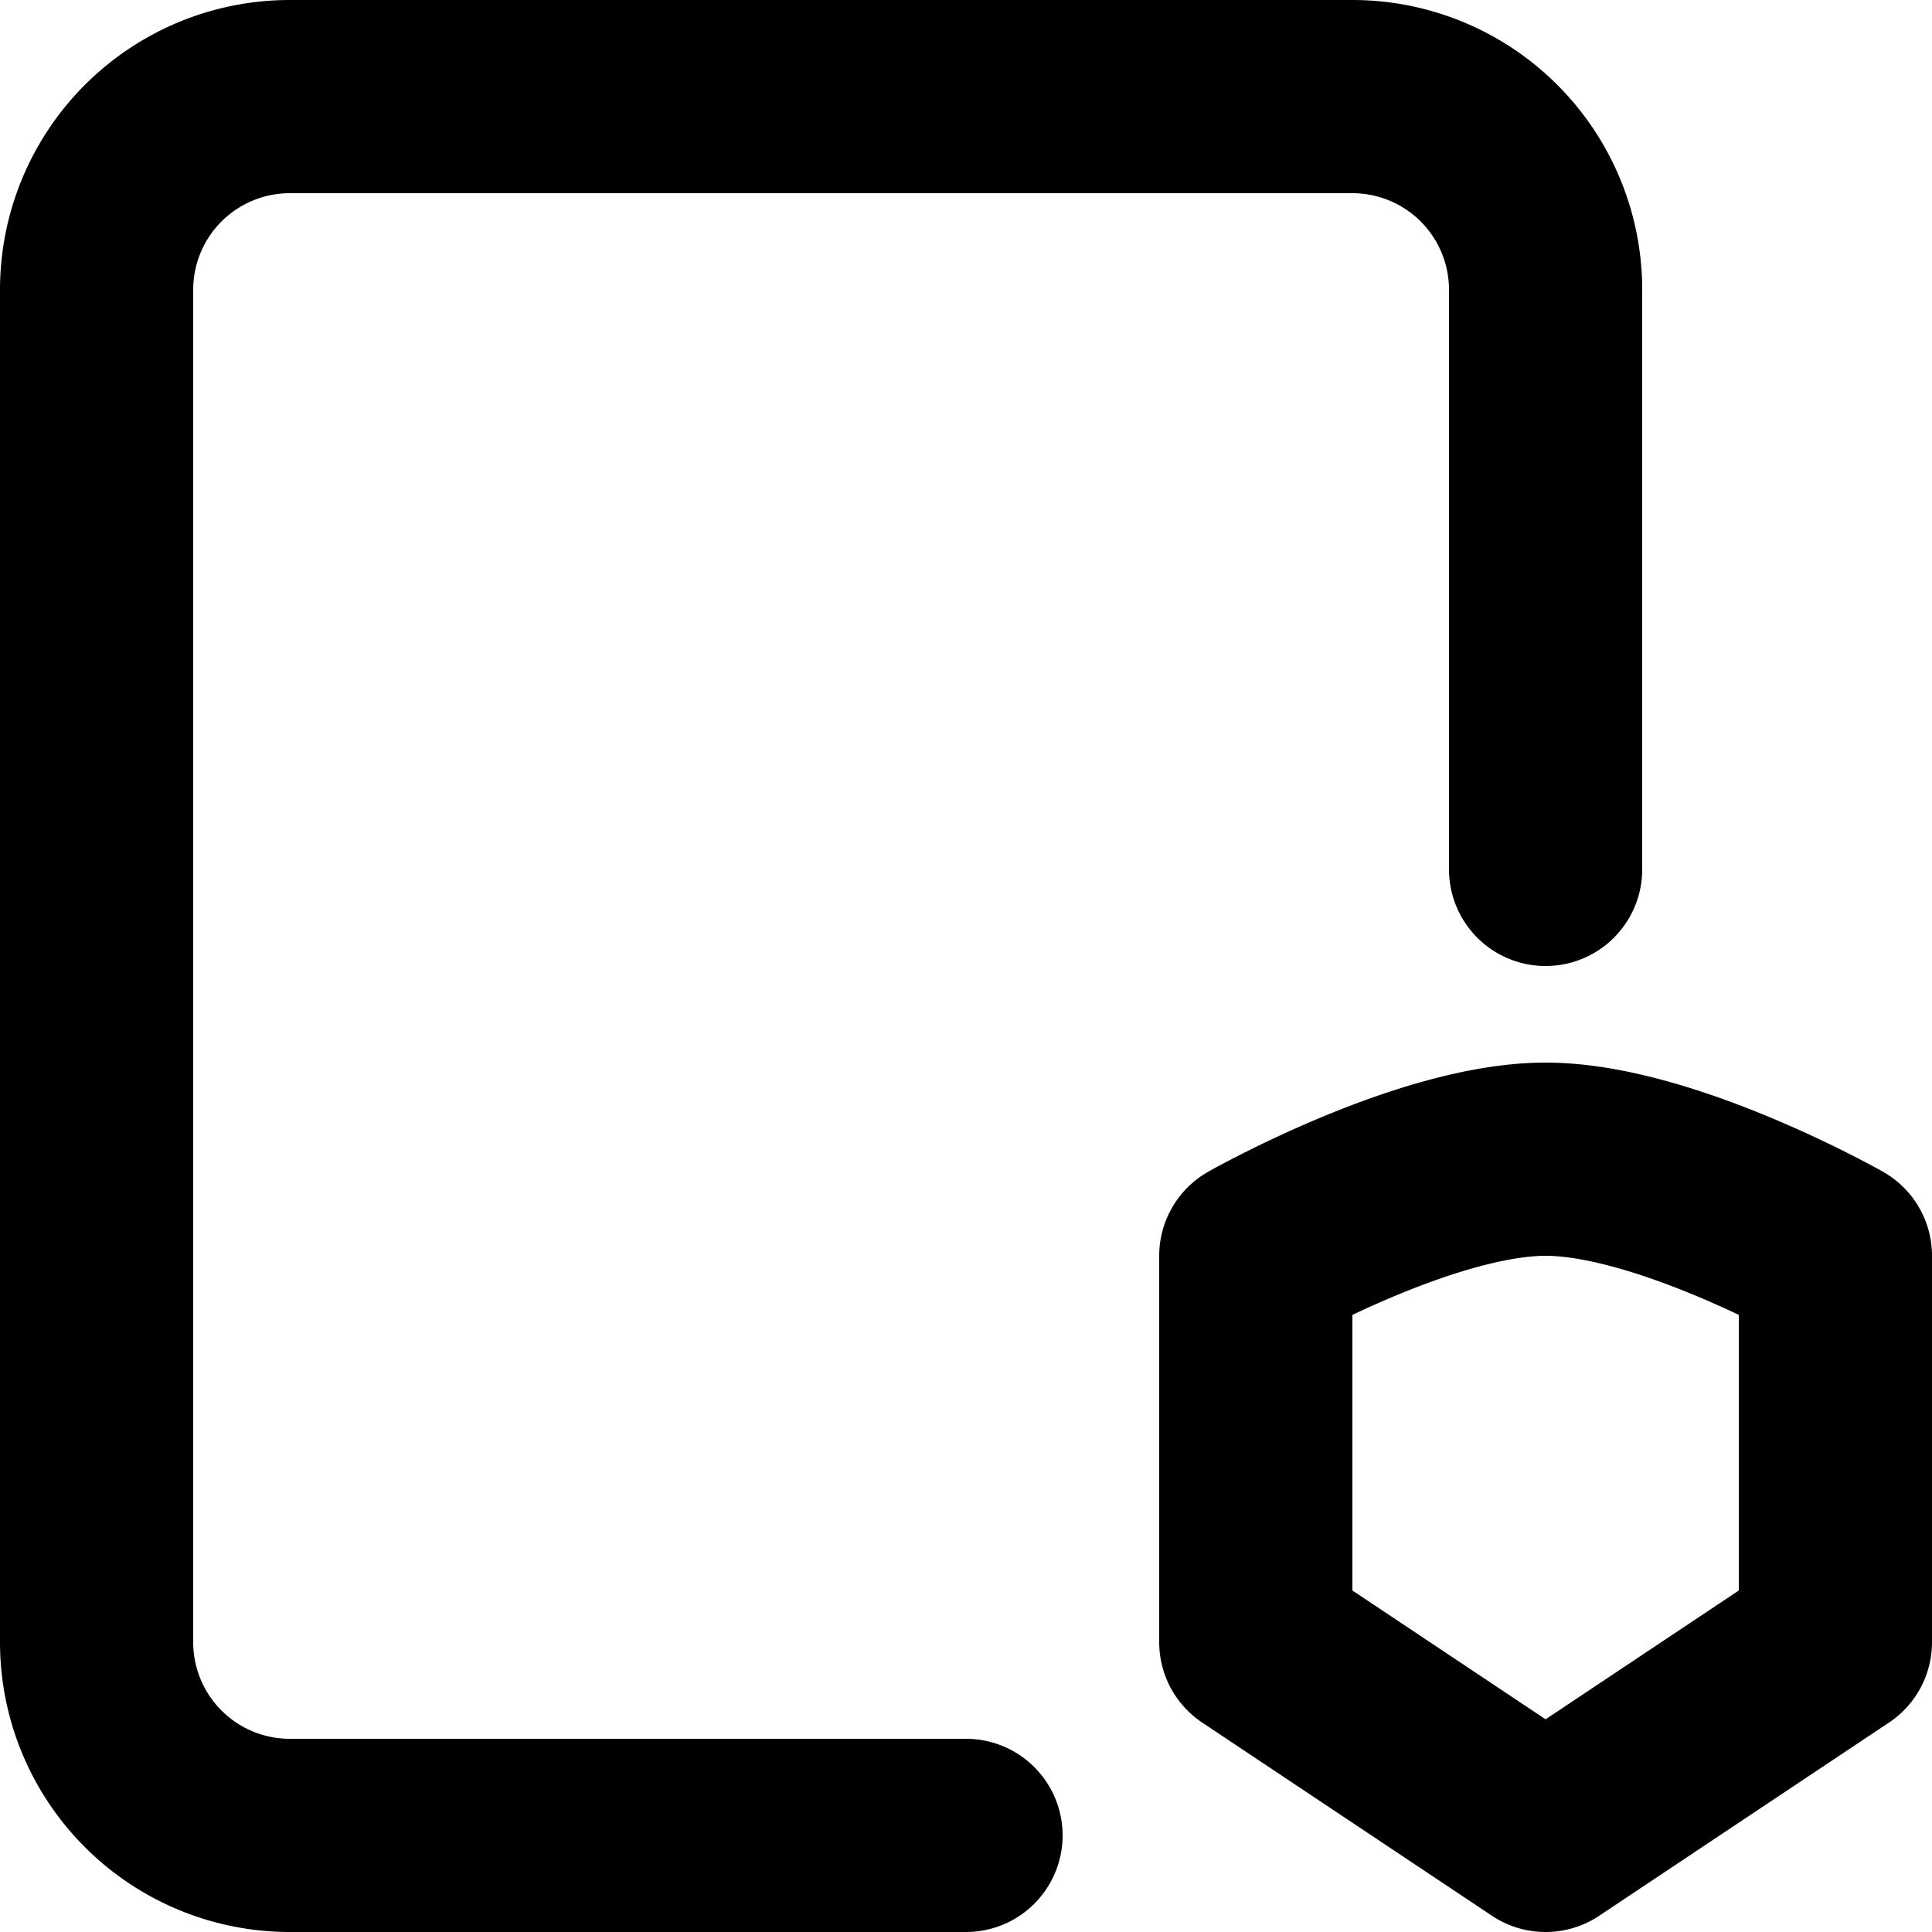 <svg xmlns="http://www.w3.org/2000/svg" width="20" height="20" fill="none" viewBox="0 0 20 20">
  <path stroke="#000" stroke-linecap="round" stroke-linejoin="round" stroke-width="2" d="M16 9V3a2 2 0 0 0-2-2H3a2 2 0 0 0-2 2v14a2 2 0 0 0 2 2h7m3-6v4l3 2 3-2v-4s-1.765-1-3-1-3 1-3 1Z"/>
</svg>
